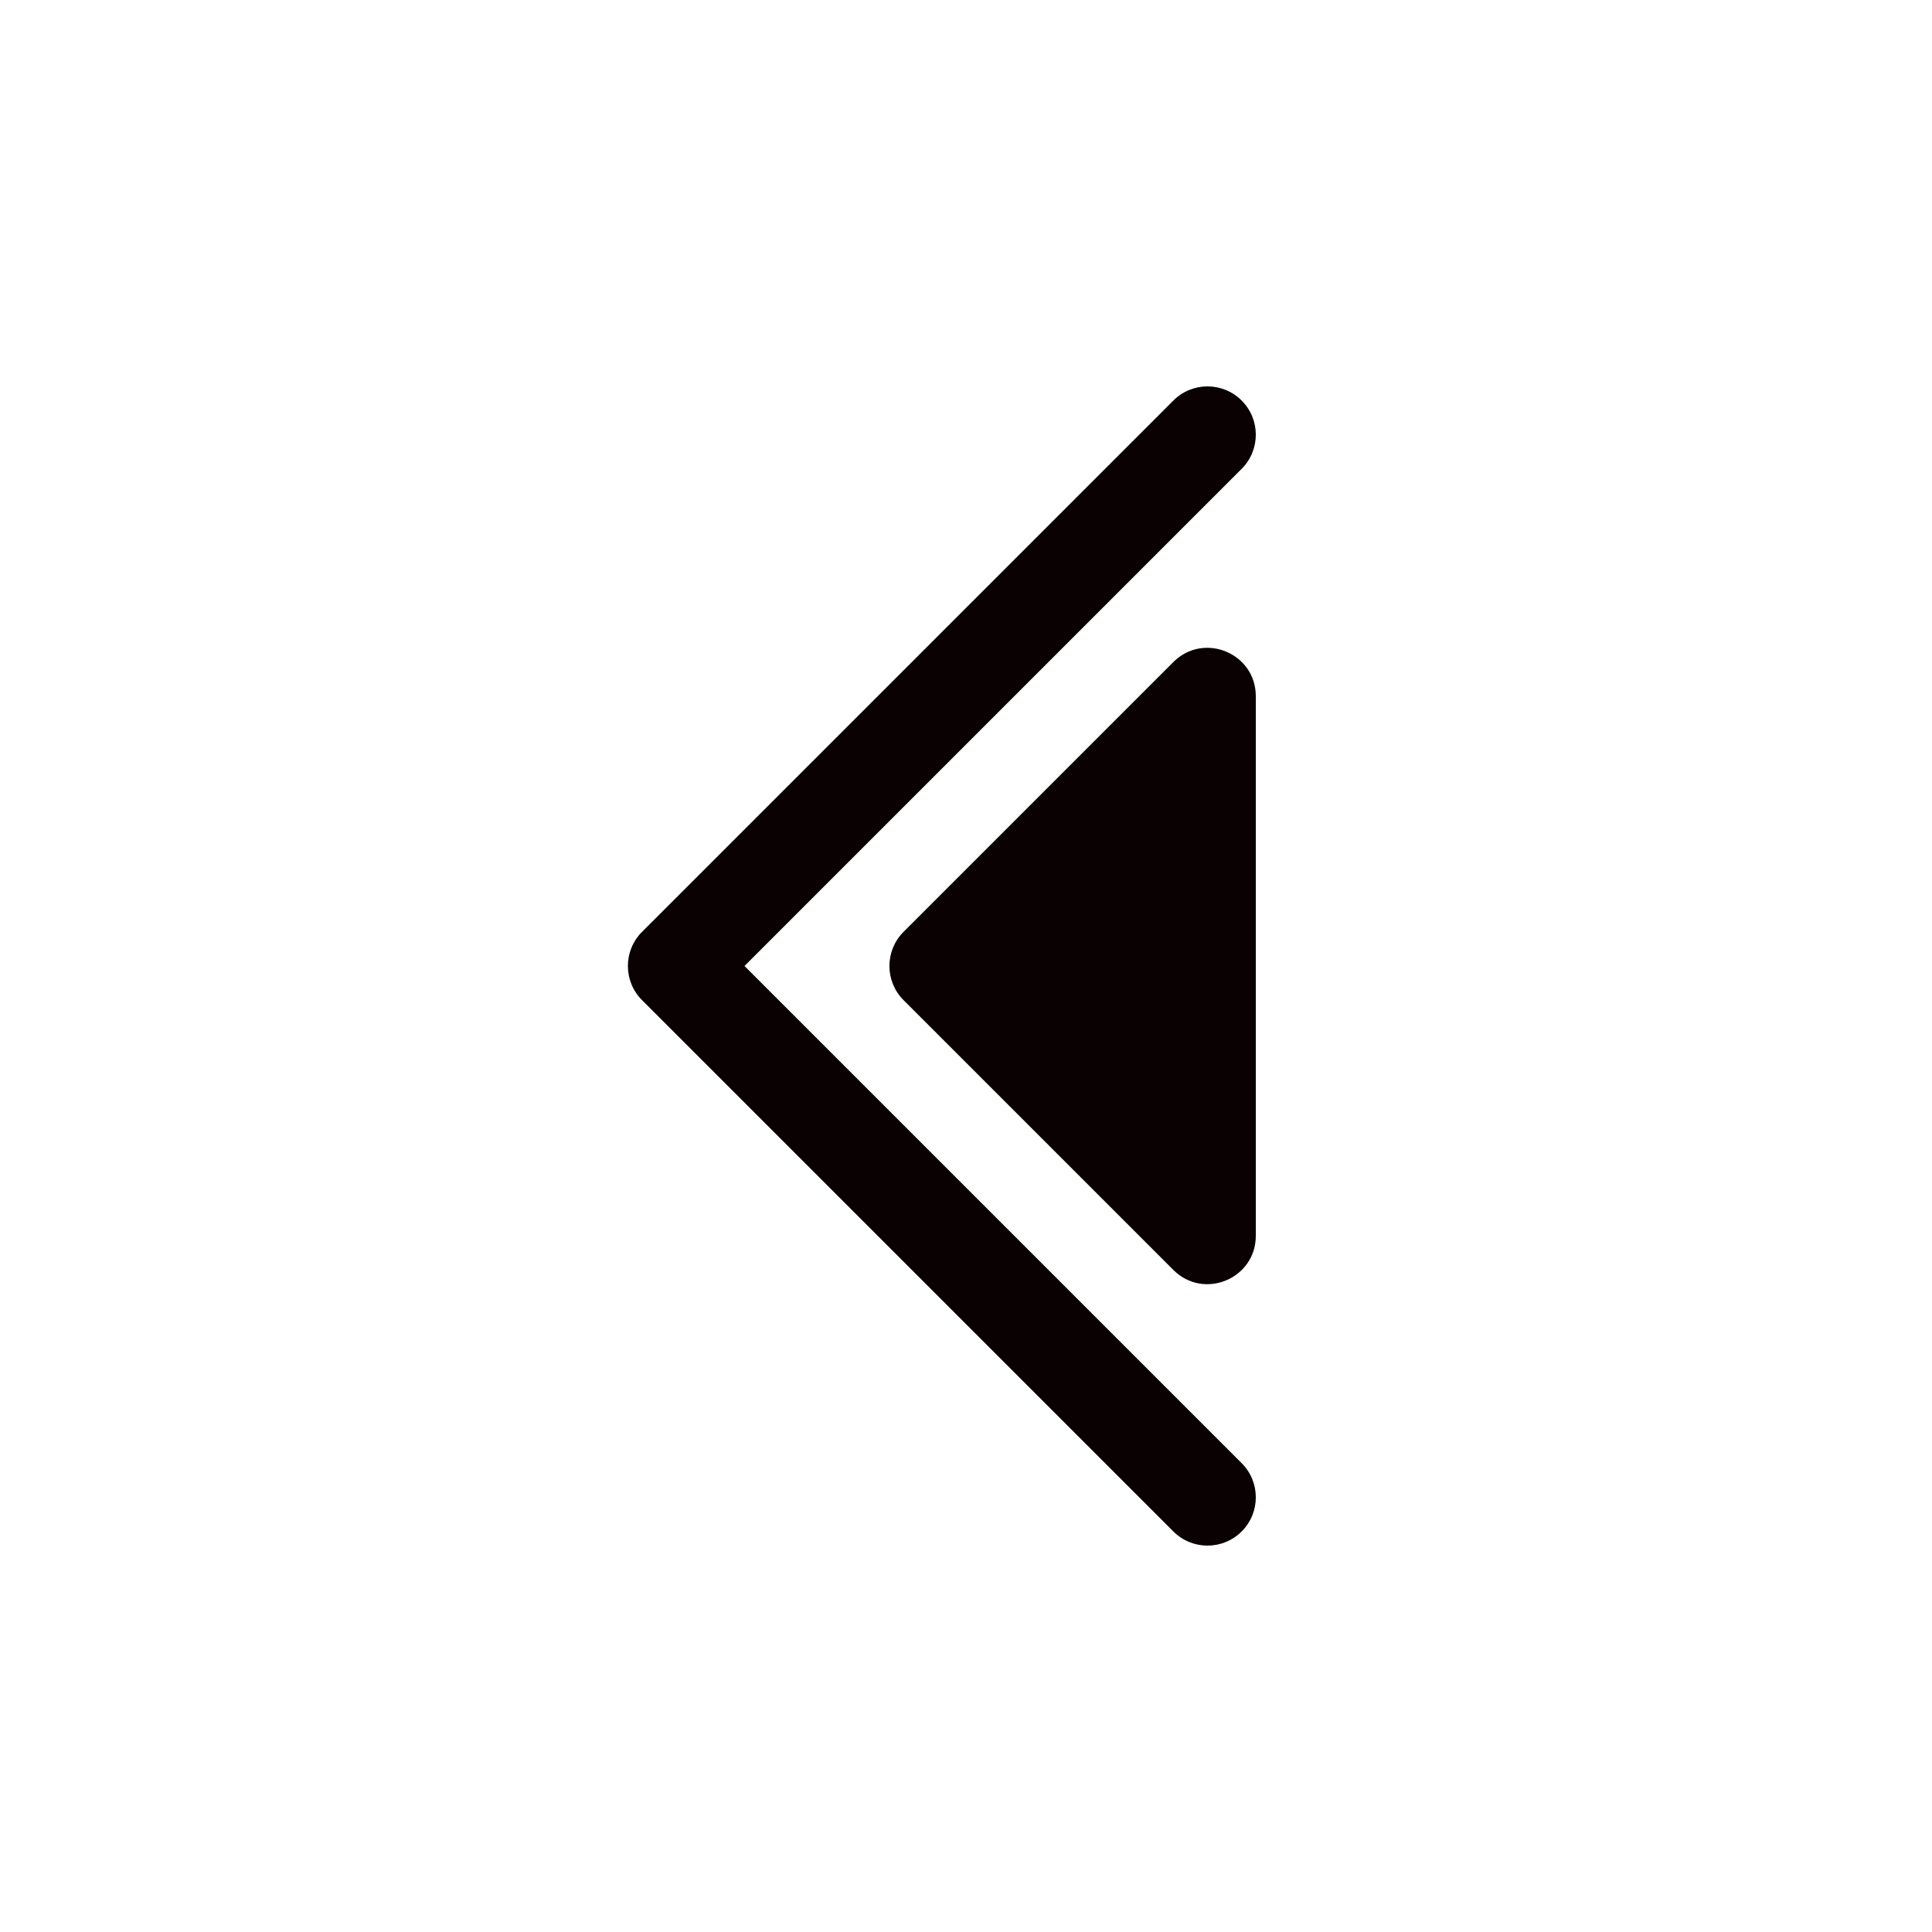 <svg width="40" height="40" viewBox="0 0 40 40" fill="none" xmlns="http://www.w3.org/2000/svg">
<path d="M25.707 9.707C26.098 9.317 26.098 8.683 25.707 8.293C25.317 7.902 24.683 7.902 24.293 8.293L25.707 9.707ZM14 20L13.293 19.293C12.902 19.683 12.902 20.317 13.293 20.707L14 20ZM24.293 31.707C24.683 32.098 25.317 32.098 25.707 31.707C26.098 31.317 26.098 30.683 25.707 30.293L24.293 31.707ZM24.293 8.293L13.293 19.293L14.707 20.707L25.707 9.707L24.293 8.293ZM13.293 20.707L24.293 31.707L25.707 30.293L14.707 19.293L13.293 20.707Z" fill="#090102"/>
<path d="M24.293 26.293L18.707 20.707C18.317 20.317 18.317 19.683 18.707 19.293L24.293 13.707C24.923 13.077 26 13.523 26 14.414V25.586C26 26.477 24.923 26.923 24.293 26.293Z" fill="#090102"/>
</svg>
